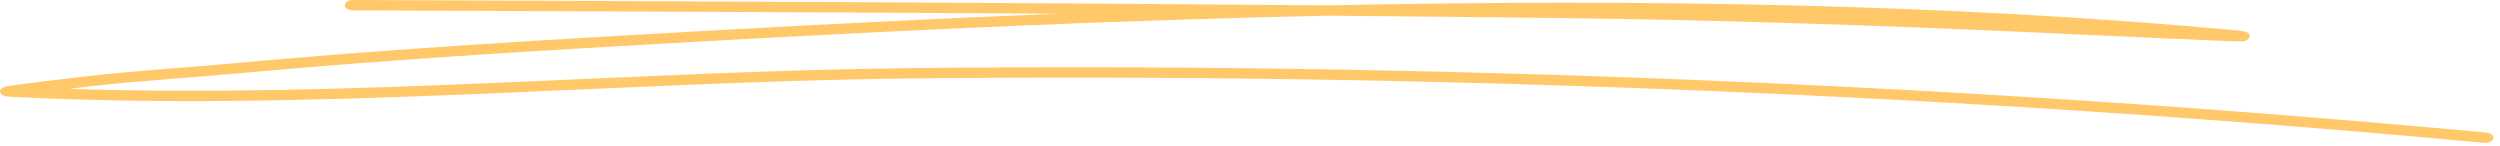 <svg width="274" height="16" viewBox="0 0 274 16" fill="none" xmlns="http://www.w3.org/2000/svg">
<path fill-rule="evenodd" clip-rule="evenodd" d="M116.068 1.5C103.229 2.014 90.541 2.645 78.167 3.336C60.652 4.314 43.143 5.324 25.739 6.925C20.261 7.431 14.698 7.751 9.254 8.383C5.837 8.779 1.305 9.343 0.711 9.461C0.4 9.528 0.264 9.63 0.22 9.663C-0.088 9.899 -0.032 10.127 0.142 10.303C0.212 10.379 0.389 10.565 0.879 10.59C33.685 12.317 67.231 8.947 100.078 8.593C157.038 7.987 215.726 10.396 272.234 15.653C272.728 15.695 273.207 15.485 273.276 15.173C273.358 14.87 273.002 14.575 272.508 14.533C215.904 9.267 157.121 6.849 100.05 7.464C69.439 7.793 38.224 10.75 7.57 9.739C8.274 9.655 8.965 9.57 9.595 9.495C15.017 8.863 20.557 8.551 26.013 8.046C43.38 6.445 60.853 5.434 78.346 4.465C100.05 3.252 122.7 2.207 145.528 1.719C153.695 1.794 161.834 1.87 169.973 1.963C187.581 2.165 205.271 2.755 222.837 3.547C228.126 3.791 233.415 4.044 238.705 4.263C240.458 4.339 244.98 4.558 245.611 4.541C246.392 4.524 246.542 4.12 246.556 4.052C246.597 3.901 246.57 3.69 246.186 3.513C246.145 3.488 245.898 3.404 245.35 3.353C213.41 0.371 179.305 -0.126 145.556 0.59C109.957 0.278 74.221 0.143 38.713 0C38.204 0 37.789 0.253 37.785 0.564C37.782 0.876 38.192 1.129 38.7 1.137C64.412 1.239 90.253 1.34 116.068 1.5Z" fill="#FFC869"/>
</svg>
